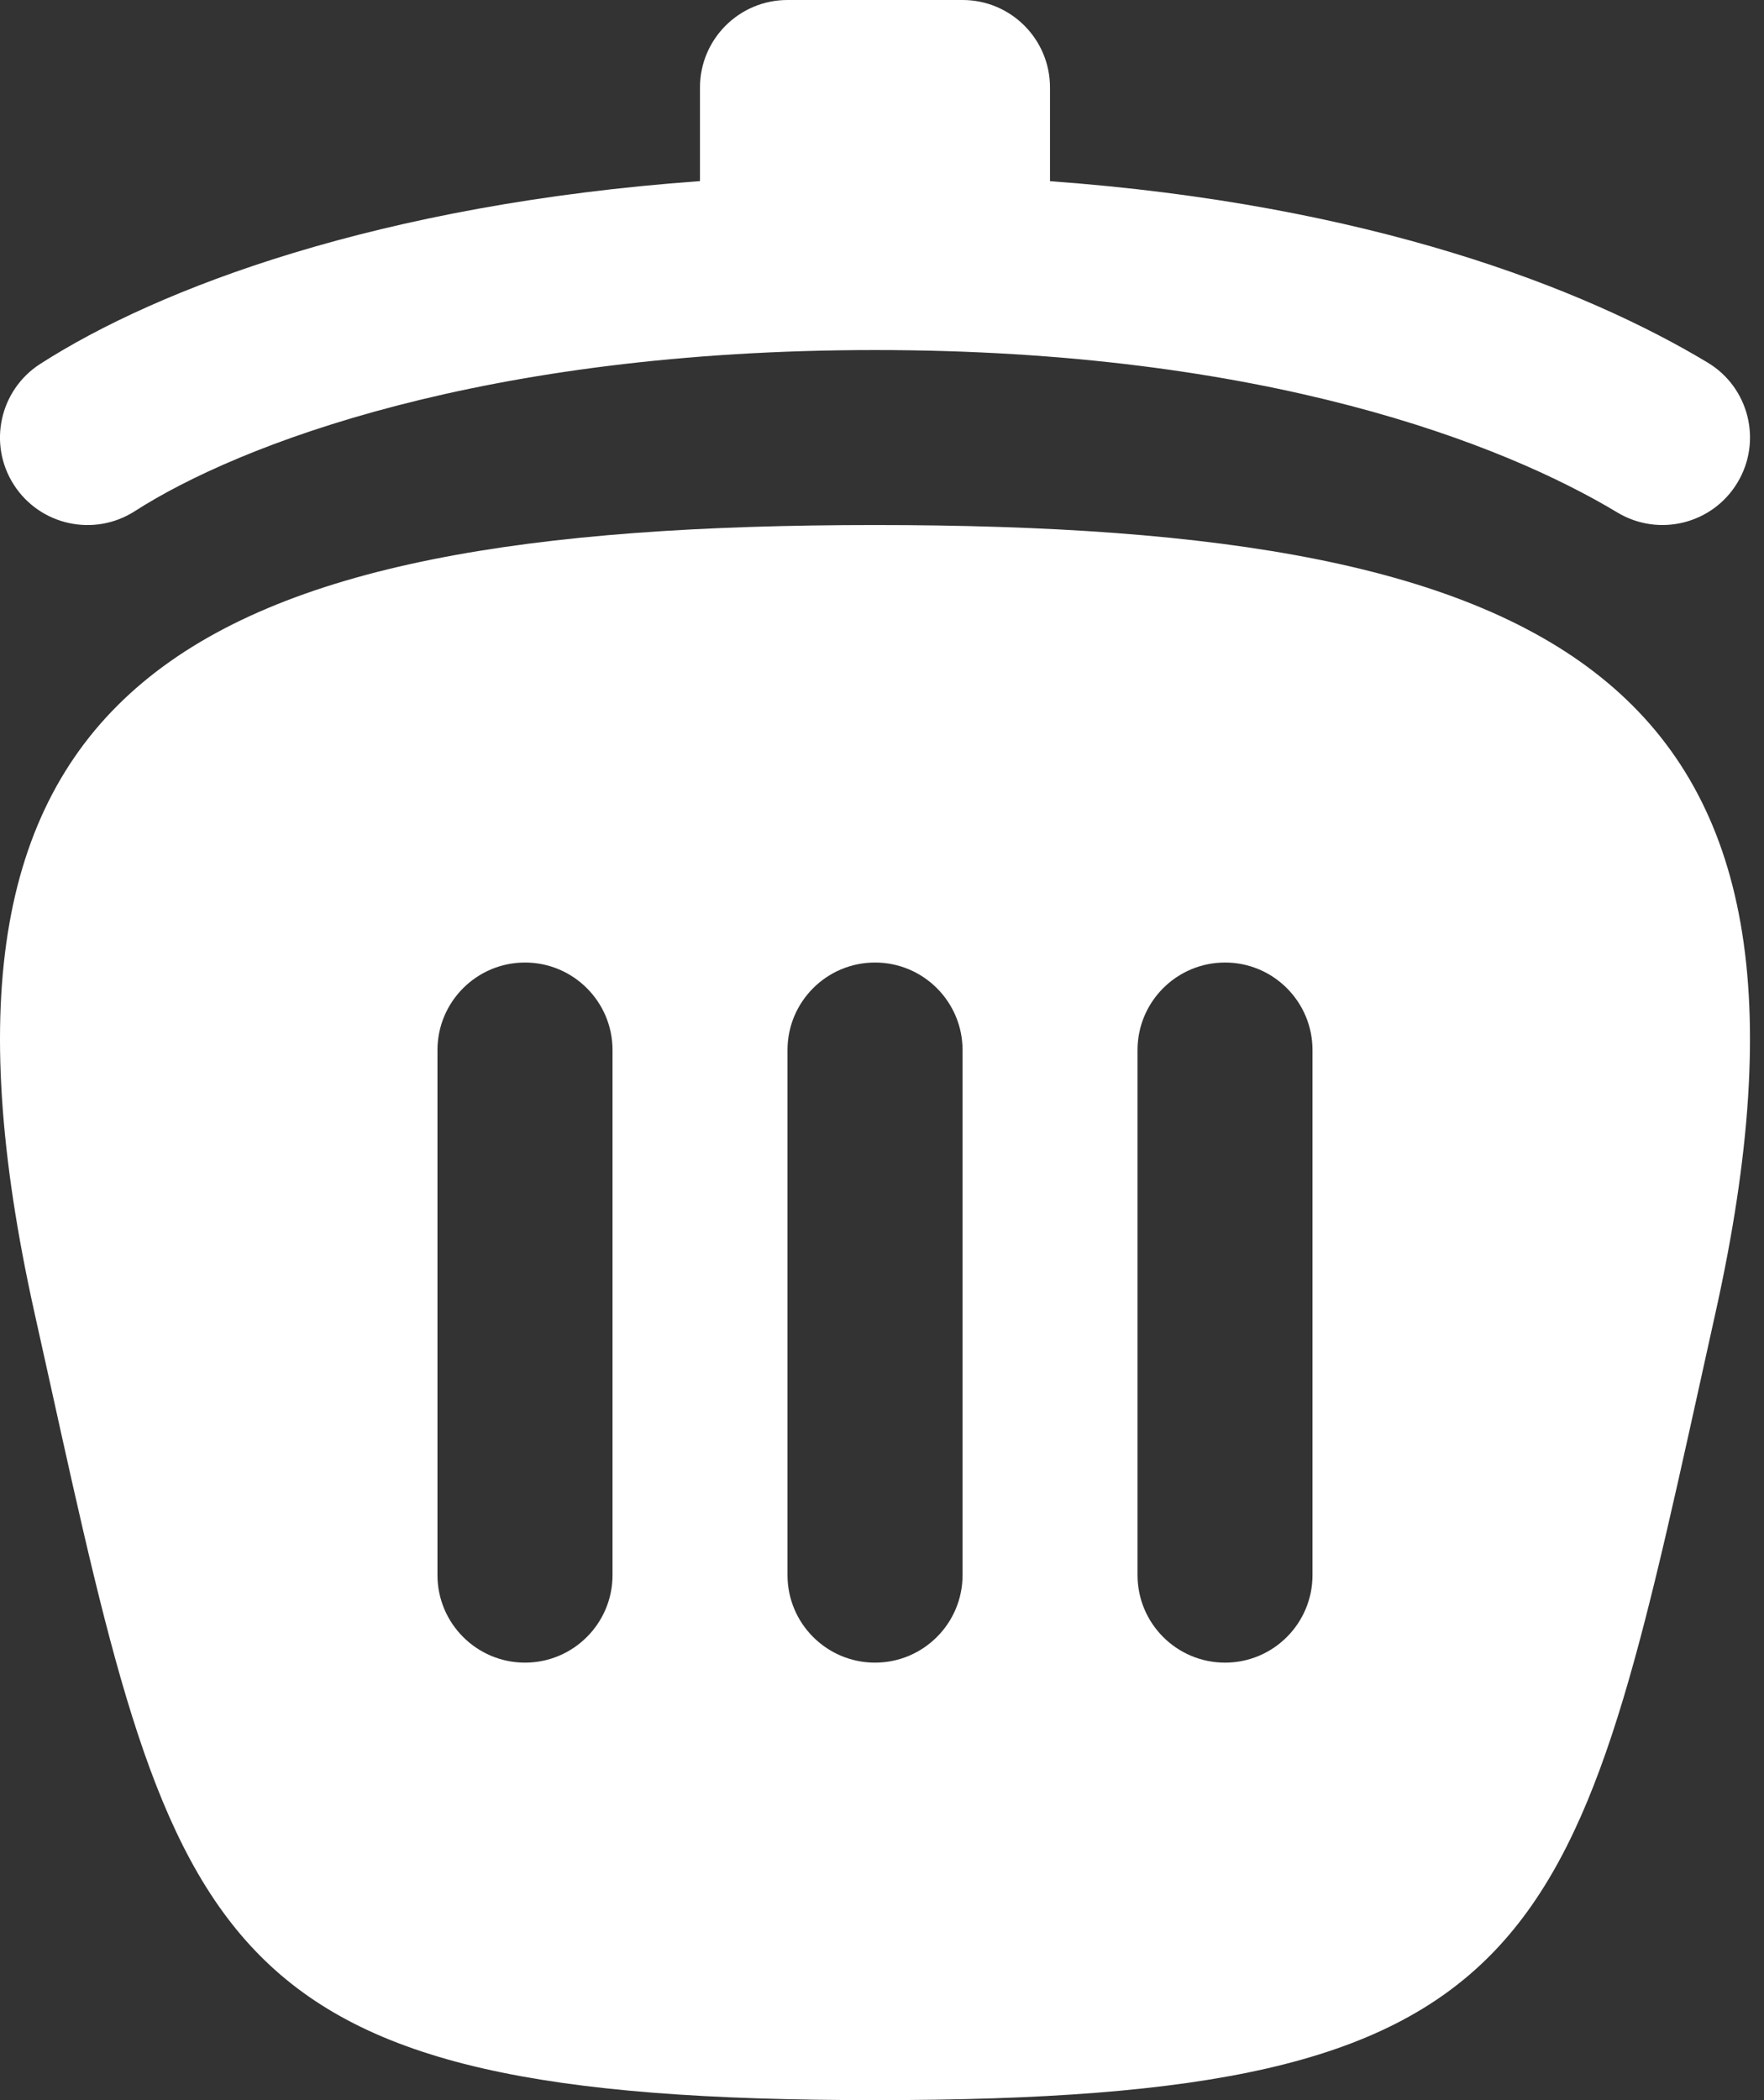 <svg width="21" height="25" viewBox="0 0 21 25" fill="none" xmlns="http://www.w3.org/2000/svg">
<rect x="0" y="0" width="21" height="25" fill="#333333" stroke="none"/>
<path d="M8.333 2.156C4.514 2.431 1.883 3.43 0.479 4.332C-0.005 4.643 -0.146 5.287 0.165 5.771C0.476 6.255 1.12 6.396 1.605 6.085C2.842 5.29 5.76 4.167 10.417 4.167C15.058 4.167 17.897 5.284 19.255 6.101C19.748 6.397 20.388 6.238 20.684 5.745C20.981 5.253 20.822 4.612 20.329 4.316C18.863 3.434 16.306 2.432 12.5 2.157V1.042C12.5 0.466 12.034 0 11.459 0H9.375C8.8 0 8.333 0.466 8.333 1.042V2.156Z" fill="white"/>
<path fill-rule="evenodd" clip-rule="evenodd" d="M0.589 16.432C0.531 16.171 0.472 15.902 0.41 15.625C-1.257 8.125 2.176 6.25 10.417 6.25C18.657 6.25 22.091 8.125 20.423 15.625C20.363 15.896 20.305 16.16 20.248 16.417L20.247 16.424L20.245 16.431C18.737 23.26 18.353 25 10.417 25C2.48 25 2.096 23.261 0.589 16.432ZM6.25 11.458C6.825 11.458 7.292 11.925 7.292 12.5V18.75C7.292 19.325 6.825 19.792 6.25 19.792C5.675 19.792 5.208 19.325 5.208 18.75V12.5C5.208 11.925 5.675 11.458 6.25 11.458ZM11.459 12.5C11.459 11.925 10.992 11.458 10.417 11.458C9.841 11.458 9.375 11.925 9.375 12.5V18.75C9.375 19.325 9.841 19.792 10.417 19.792C10.992 19.792 11.459 19.325 11.459 18.75V12.5ZM14.584 11.458C15.159 11.458 15.625 11.925 15.625 12.5V18.75C15.625 19.325 15.159 19.792 14.584 19.792C14.008 19.792 13.542 19.325 13.542 18.75V12.5C13.542 11.925 14.008 11.458 14.584 11.458Z" fill="white"/>
</svg>
